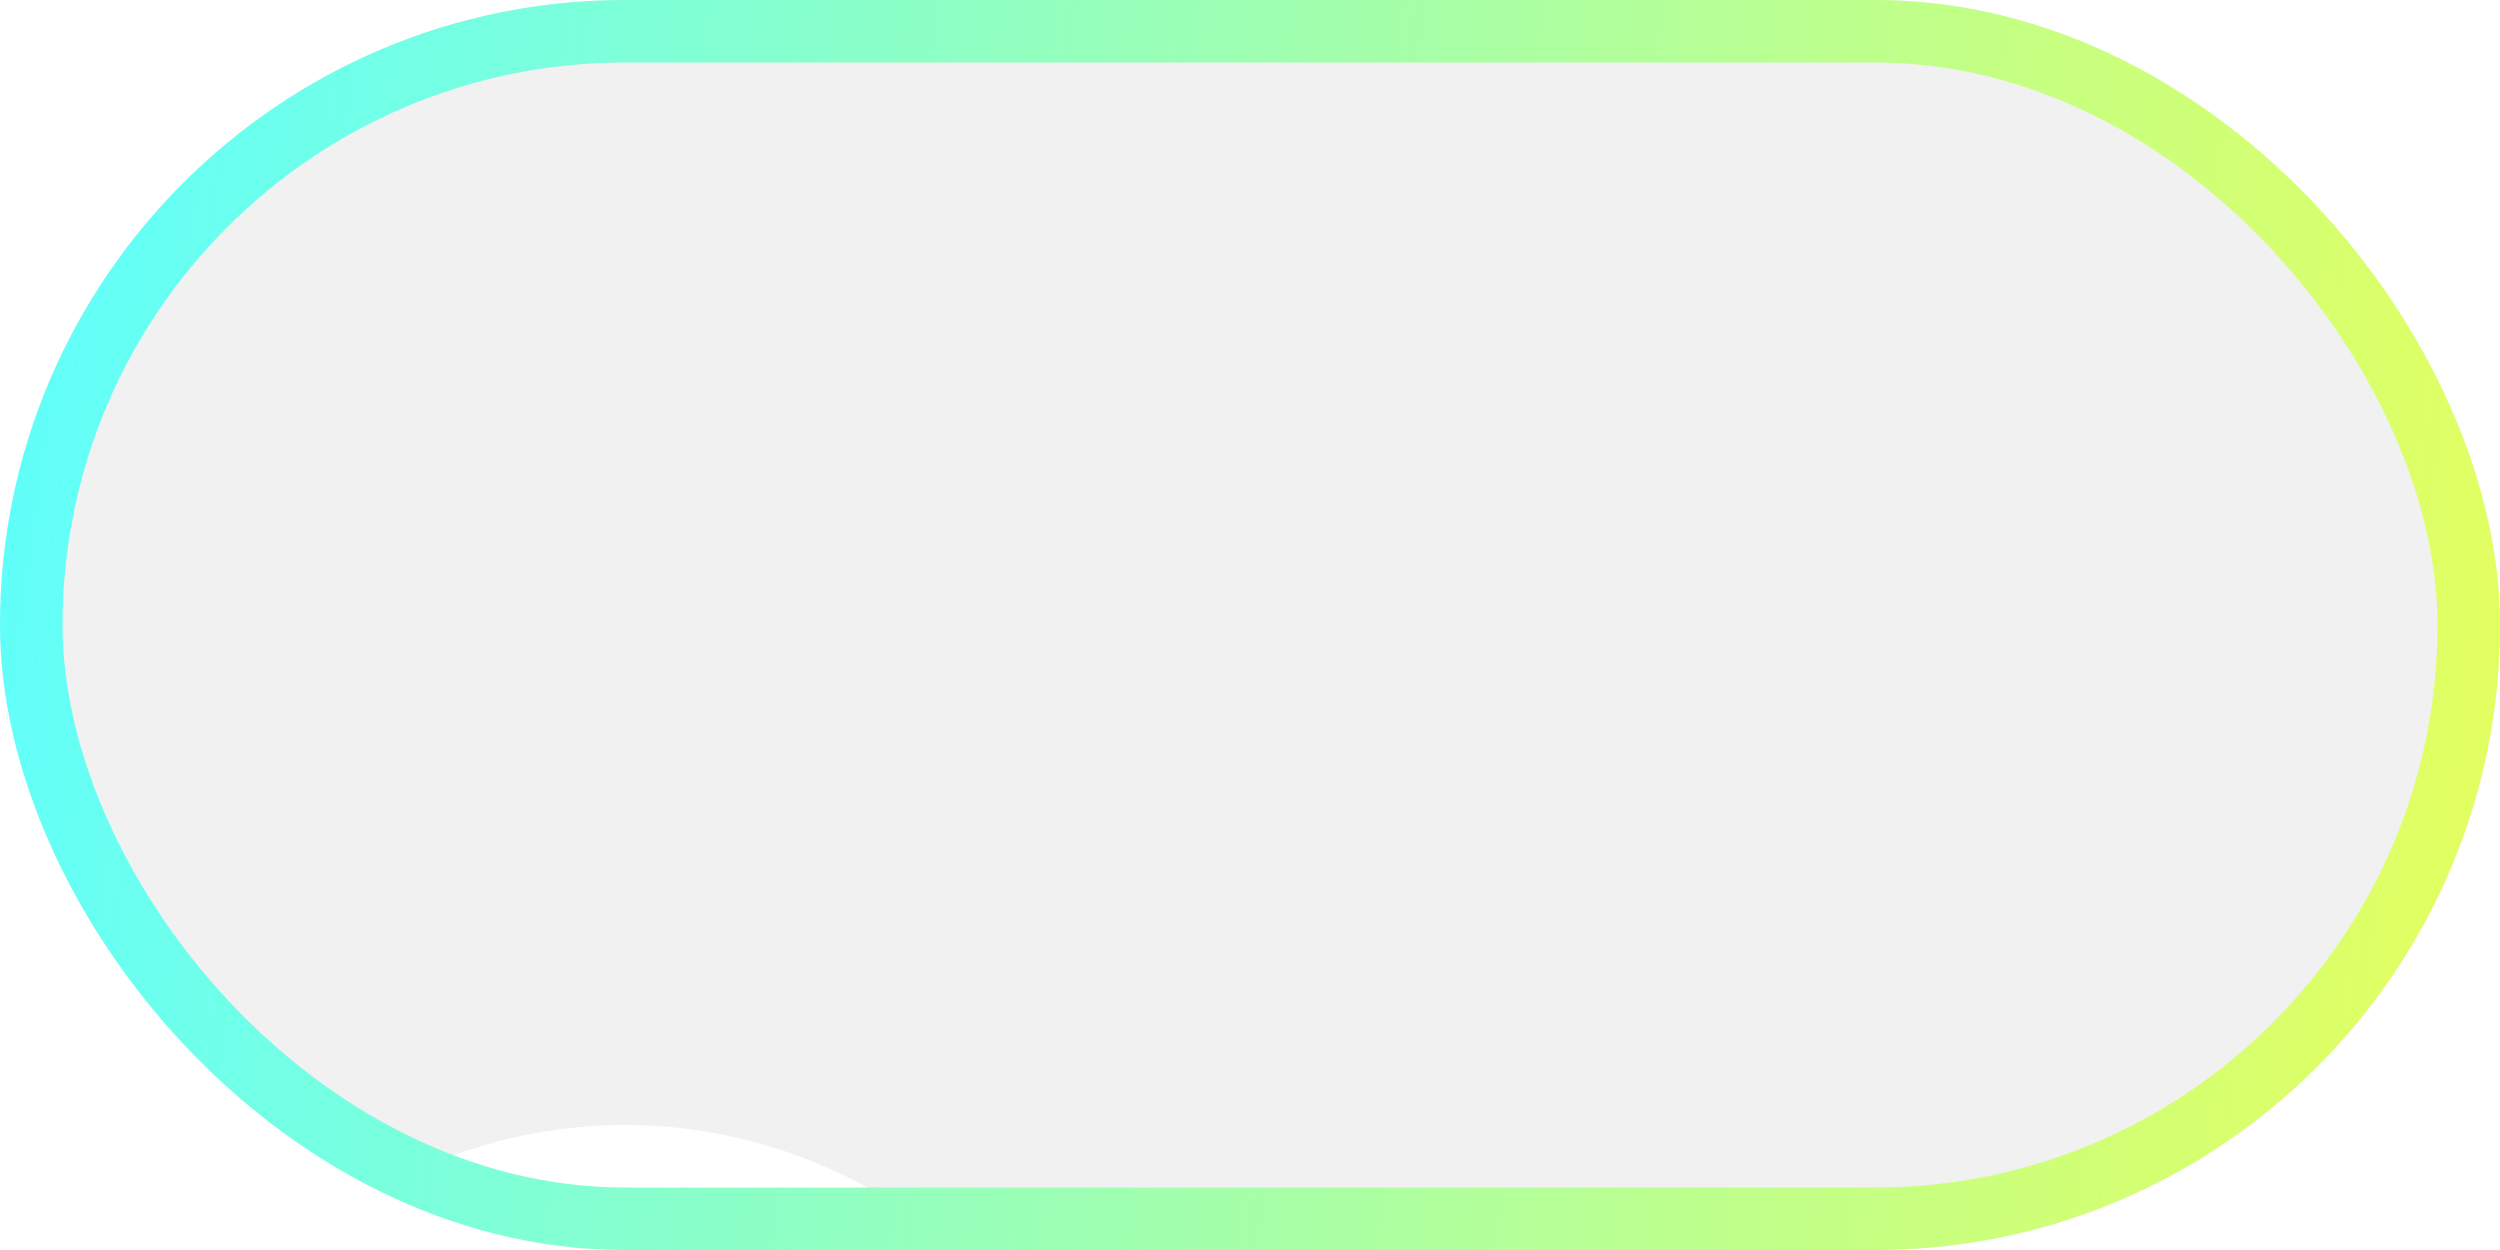 <svg width="40" height="20" fill="none" xmlns="http://www.w3.org/2000/svg"><g clip-path="url(#a)"><rect width="40" height="20" rx="10" fill="#A3A3A3" fill-opacity=".16"/><g filter="url(#b)"><circle cx="10" cy="10" r="8" fill="#fff"/></g></g><rect x=".5" y=".5" width="39" height="19" rx="9.5" stroke="url(#c)"/><defs><linearGradient id="c" x1="40" y1="16.923" x2="-1.524" y2="11.345" gradientUnits="userSpaceOnUse"><stop stop-color="#E5FF5D"/><stop offset="1" stop-color="#5DFFFF"/></linearGradient><clipPath id="a"><rect width="40" height="20" rx="10" fill="#fff"/></clipPath><filter id="b" x="-1" y="2" width="22" height="27" filterUnits="userSpaceOnUse" color-interpolation-filters="sRGB"><feFlood flood-opacity="0" result="BackgroundImageFix"/><feColorMatrix in="SourceAlpha" values="0 0 0 0 0 0 0 0 0 0 0 0 0 0 0 0 0 0 127 0" result="hardAlpha"/><feOffset/><feColorMatrix values="0 0 0 0 0 0 0 0 0 0 0 0 0 0 0 0 0 0 0.1 0"/><feBlend in2="BackgroundImageFix" result="effect1_dropShadow_2_1099"/><feColorMatrix in="SourceAlpha" values="0 0 0 0 0 0 0 0 0 0 0 0 0 0 0 0 0 0 127 0" result="hardAlpha"/><feOffset dy="1"/><feGaussianBlur stdDeviation=".5"/><feColorMatrix values="0 0 0 0 0 0 0 0 0 0 0 0 0 0 0 0 0 0 0.1 0"/><feBlend in2="effect1_dropShadow_2_1099" result="effect2_dropShadow_2_1099"/><feColorMatrix in="SourceAlpha" values="0 0 0 0 0 0 0 0 0 0 0 0 0 0 0 0 0 0 127 0" result="hardAlpha"/><feOffset dy="2"/><feGaussianBlur stdDeviation="1"/><feColorMatrix values="0 0 0 0 0 0 0 0 0 0 0 0 0 0 0 0 0 0 0.09 0"/><feBlend in2="effect2_dropShadow_2_1099" result="effect3_dropShadow_2_1099"/><feColorMatrix in="SourceAlpha" values="0 0 0 0 0 0 0 0 0 0 0 0 0 0 0 0 0 0 127 0" result="hardAlpha"/><feOffset dy="5"/><feGaussianBlur stdDeviation="1.5"/><feColorMatrix values="0 0 0 0 0 0 0 0 0 0 0 0 0 0 0 0 0 0 0.05 0"/><feBlend in2="effect3_dropShadow_2_1099" result="effect4_dropShadow_2_1099"/><feColorMatrix in="SourceAlpha" values="0 0 0 0 0 0 0 0 0 0 0 0 0 0 0 0 0 0 127 0" result="hardAlpha"/><feOffset dy="8"/><feGaussianBlur stdDeviation="1.5"/><feColorMatrix values="0 0 0 0 0 0 0 0 0 0 0 0 0 0 0 0 0 0 0.01 0"/><feBlend in2="effect4_dropShadow_2_1099" result="effect5_dropShadow_2_1099"/><feBlend in="SourceGraphic" in2="effect5_dropShadow_2_1099" result="shape"/></filter></defs></svg>